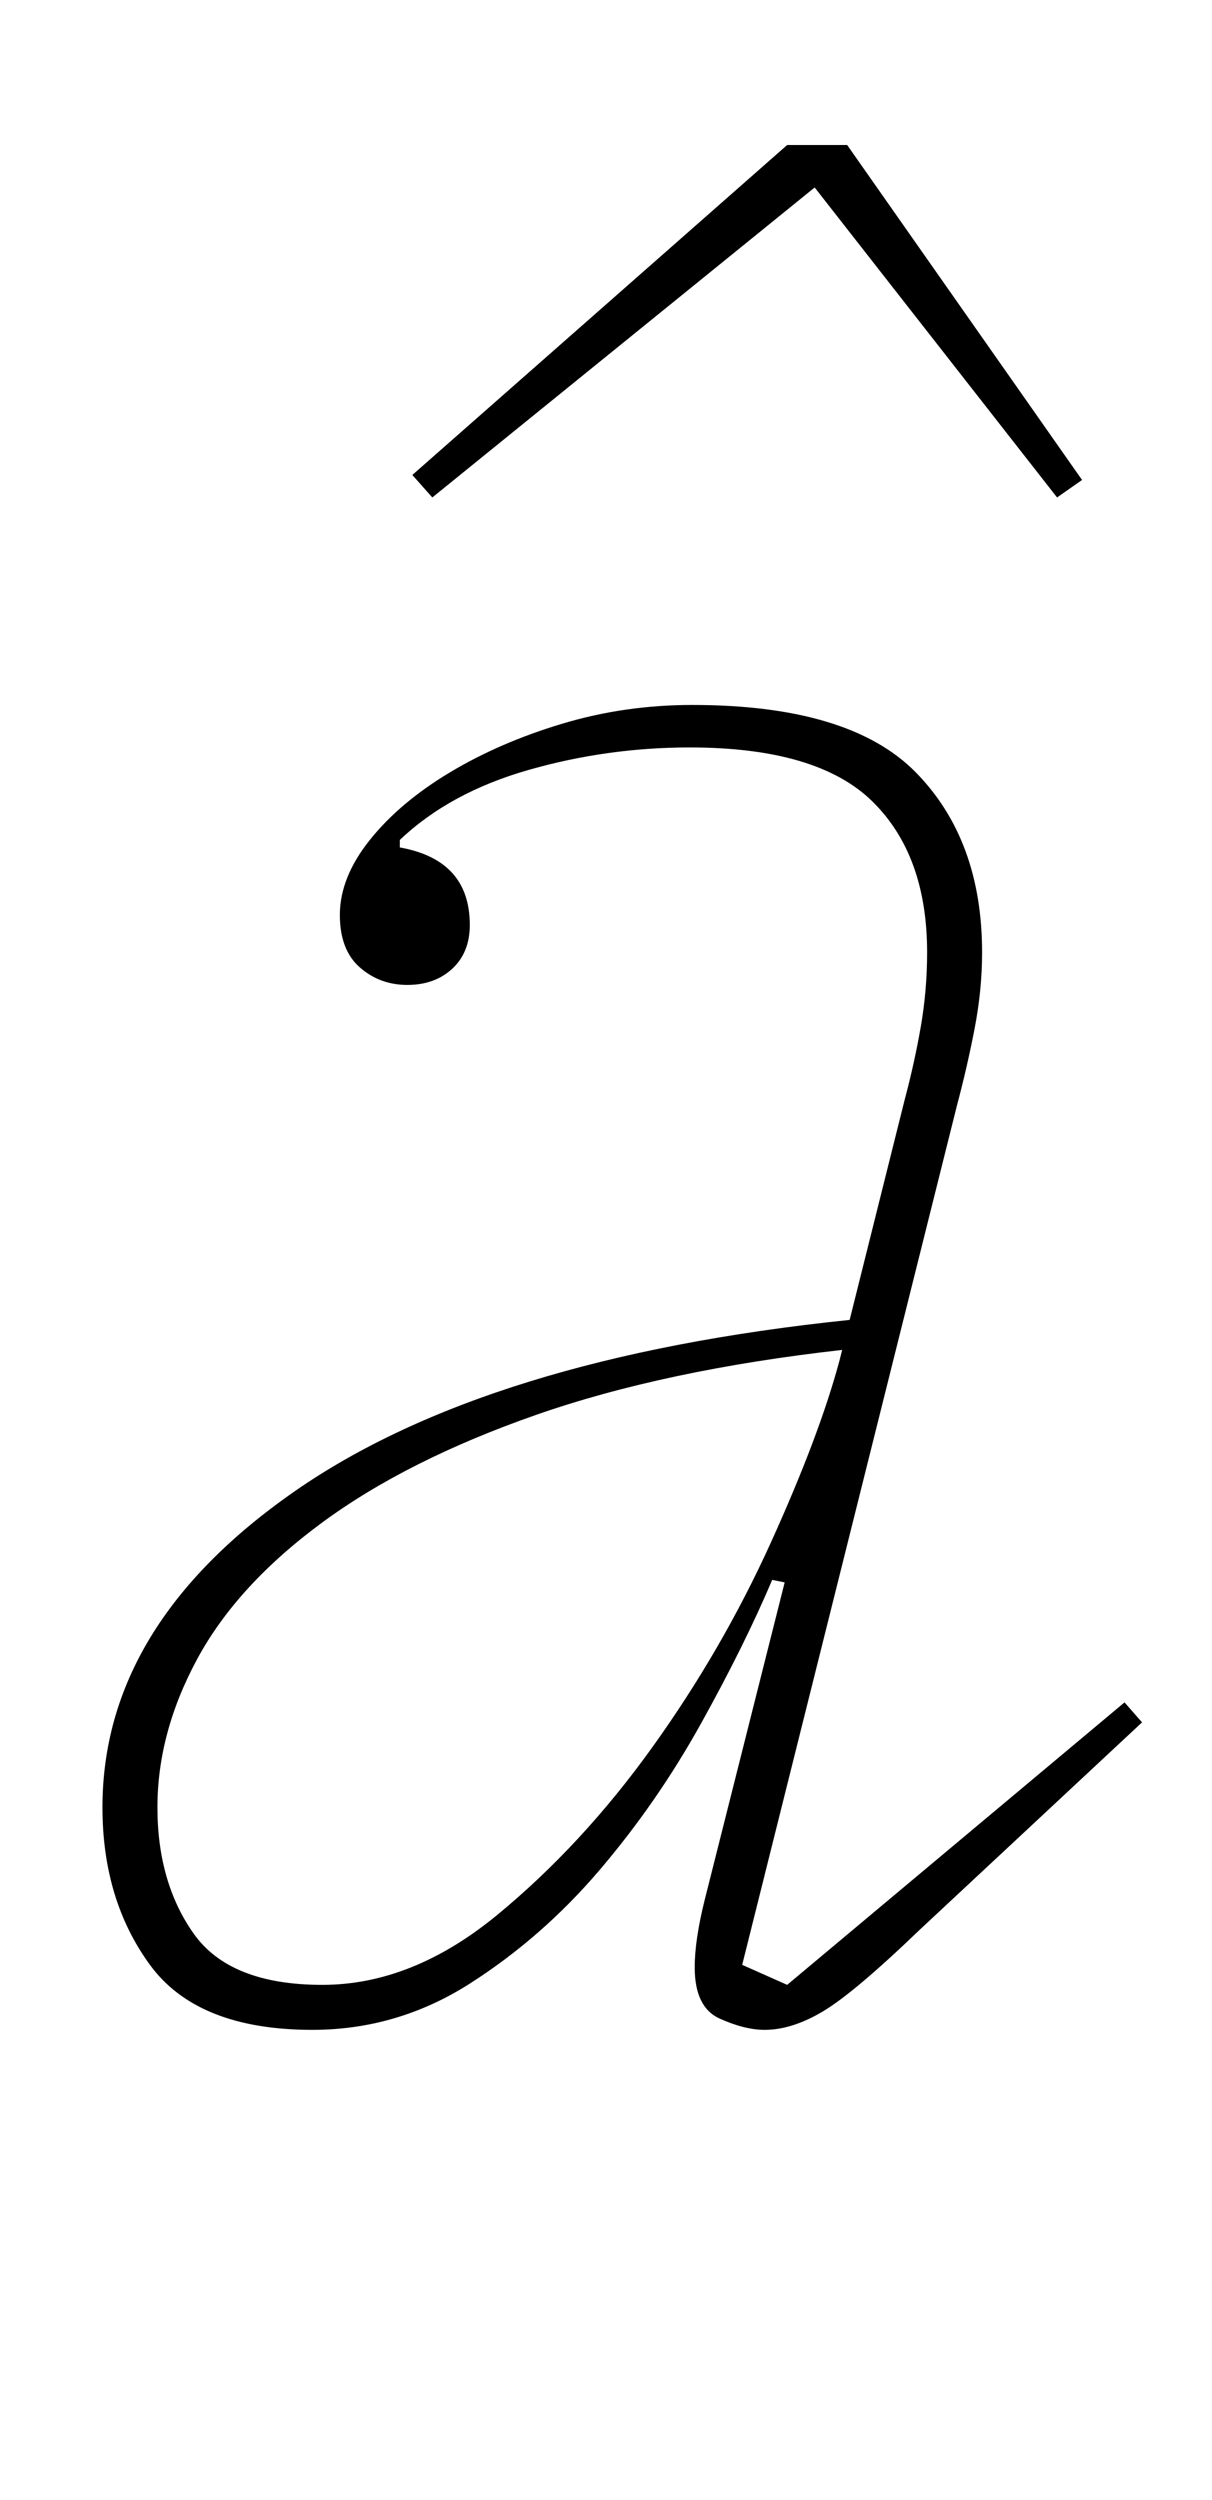 <?xml version="1.0" standalone="no"?>
<!DOCTYPE svg PUBLIC "-//W3C//DTD SVG 1.1//EN" "http://www.w3.org/Graphics/SVG/1.1/DTD/svg11.dtd" >
<svg xmlns="http://www.w3.org/2000/svg" xmlns:xlink="http://www.w3.org/1999/xlink" version="1.1" viewBox="-10 0 485 1000">
  <g transform="matrix(1 0 0 -1 0 800)">
   <path fill="currentColor"
d="M115 -12q-46 0 -65 26t-19 63q0 73 77 126.5t222 68.5l22 88q4 15 6.5 29.5t2.5 29.5q0 39 -22 60.5t-73 21.5q-33 0 -64.5 -9t-51.5 -28v-3q28 -5 28 -31q0 -11 -7 -17.5t-18 -6.5t-19 7t-8 21q0 15 12 30t32 27t45 19.5t52 7.5q63 0 89.5 -27t26.5 -72q0 -15 -3 -30.5
t-7 -30.5l-86 -344l18 -8l135 113l7 -8l-89 -83q-26 -25 -38.5 -32.5t-23.5 -7.5q-8 0 -18 4.5t-10 20.5q0 11 4 27l32 127l-5 1q-11 -26 -28.5 -57.5t-40.5 -58.5t-52 -45.5t-63 -18.5zM119 6q36 0 70 28t62 67t47.5 82t27.5 73l1 4q-71 -8 -122.5 -26t-85.5 -43t-50 -54.5
t-16 -59.5t14.5 -50.5t51.5 -20.5zM155 610l150 132h24l94 -134l-10 -7l-97 124l-153 -124z" />
  </g>

</svg>

